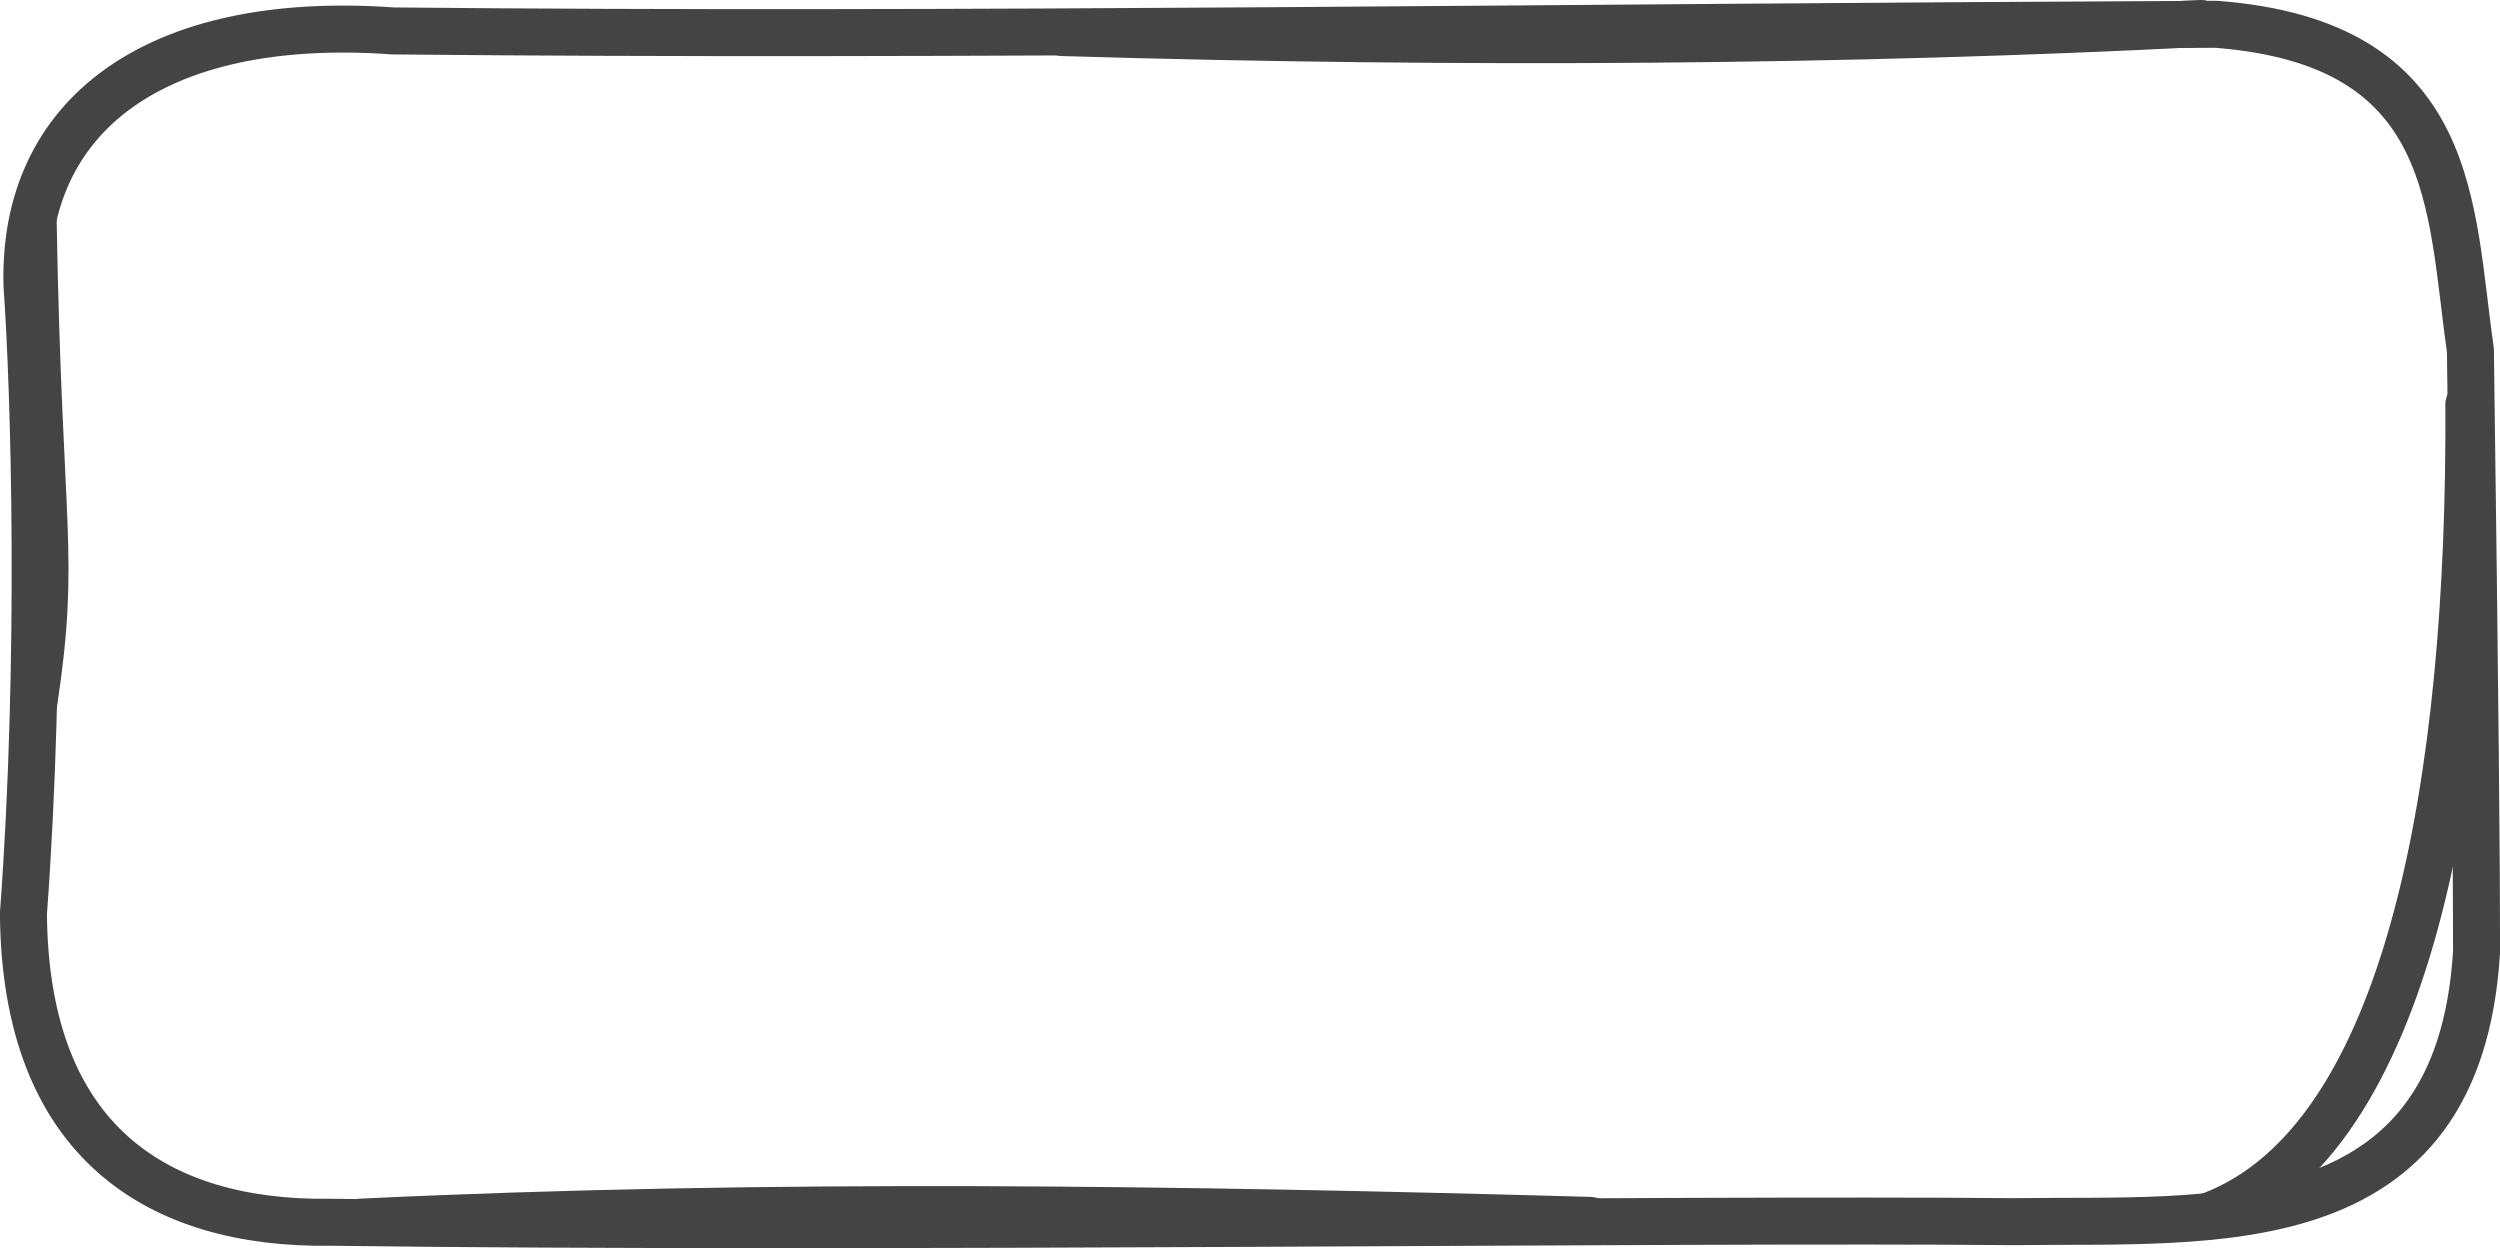 <?xml version="1.0" encoding="UTF-8" standalone="no"?>
<!-- Created with Inkscape (http://www.inkscape.org/) -->

<svg
   width="79.82"
   height="39.849"
   viewBox="0 0 21.119 10.543"
   version="1.1"
   id="svg2836"
   inkscape:export-filename="border_small_dark_3.svg"
   inkscape:export-xdpi="96"
   inkscape:export-ydpi="96"
   xmlns:inkscape="http://www.inkscape.org/namespaces/inkscape"
   xmlns:sodipodi="http://sodipodi.sourceforge.net/DTD/sodipodi-0.dtd"
   xmlns="http://www.w3.org/2000/svg"
   xmlns:svg="http://www.w3.org/2000/svg">
  <sodipodi:namedview
     id="namedview2838"
     pagecolor="#ffffff"
     bordercolor="#000000"
     borderopacity="0.25"
     inkscape:showpageshadow="2"
     inkscape:pageopacity="0.0"
     inkscape:pagecheckerboard="0"
     inkscape:deskcolor="#d1d1d1"
     inkscape:document-units="mm"
     showgrid="false" />
  <defs
     id="defs2833" />
  <g
     inkscape:label="Layer 1"
     inkscape:groupmode="layer"
     id="layer1"
     transform="translate(-0.028,-0.019)">
    <path
       style="fill:none;stroke:#444444;stroke-width:0.397;stroke-linecap:round;stroke-linejoin:round;stroke-dasharray:none;stroke-opacity:1"
       d="M 3.335,0.279 C 1.336,0.141 0.217,0.996 0.256,2.429 0.32,3.336 0.385,5.585 0.226,7.736 c 0.014,1.931 1.138,2.629 2.597,2.608 4.524,0.059 11.356,-0.032 14.219,-0.005 1.661,-0.024 3.757,0.198 3.907,-2.281 6.67e-4,-0.704 -0.013,-2.21 -0.052,-5.082 -0.175,-1.206 -0.1,-2.595 -2.148,-2.752 -5.636,0.024 -10.622,0.103 -15.414,0.056 z"
       id="path3322"
       sodipodi:nodetypes="cccccccccc" />
    <path
       style="fill:none;stroke:#444444;stroke-width:0.397;stroke-linecap:round;stroke-linejoin:round;stroke-dasharray:none;stroke-opacity:1"
       d="M 18.711,10.284 C 20.386,9.642 20.901,6.604 20.884,3.435"
       id="path5101"
       sodipodi:nodetypes="cc" />
    <path
       style="fill:none;stroke:#444444;stroke-width:0.397;stroke-linecap:round;stroke-linejoin:round;stroke-dasharray:none;stroke-opacity:1"
       d="M 18.62,0.217 C 15.679,0.368 12.388,0.395 9.005,0.294"
       id="path5103"
       sodipodi:nodetypes="cc" />
    <path
       style="fill:none;stroke:#444444;stroke-width:0.397;stroke-linecap:round;stroke-linejoin:round;stroke-dasharray:none;stroke-opacity:1"
       d="m 0.308,1.882 c 0.047,2.678 0.197,2.804 0.005,4.079"
       id="path5105"
       sodipodi:nodetypes="cc" />
    <path
       style="fill:none;stroke:#444444;stroke-width:0.397;stroke-linecap:round;stroke-linejoin:round;stroke-dasharray:none;stroke-opacity:1"
       d="M 3.076,10.343 C 6.569,10.177 10.018,10.233 13.46,10.328"
       id="path5107"
       sodipodi:nodetypes="cc" />
  </g>
</svg>
